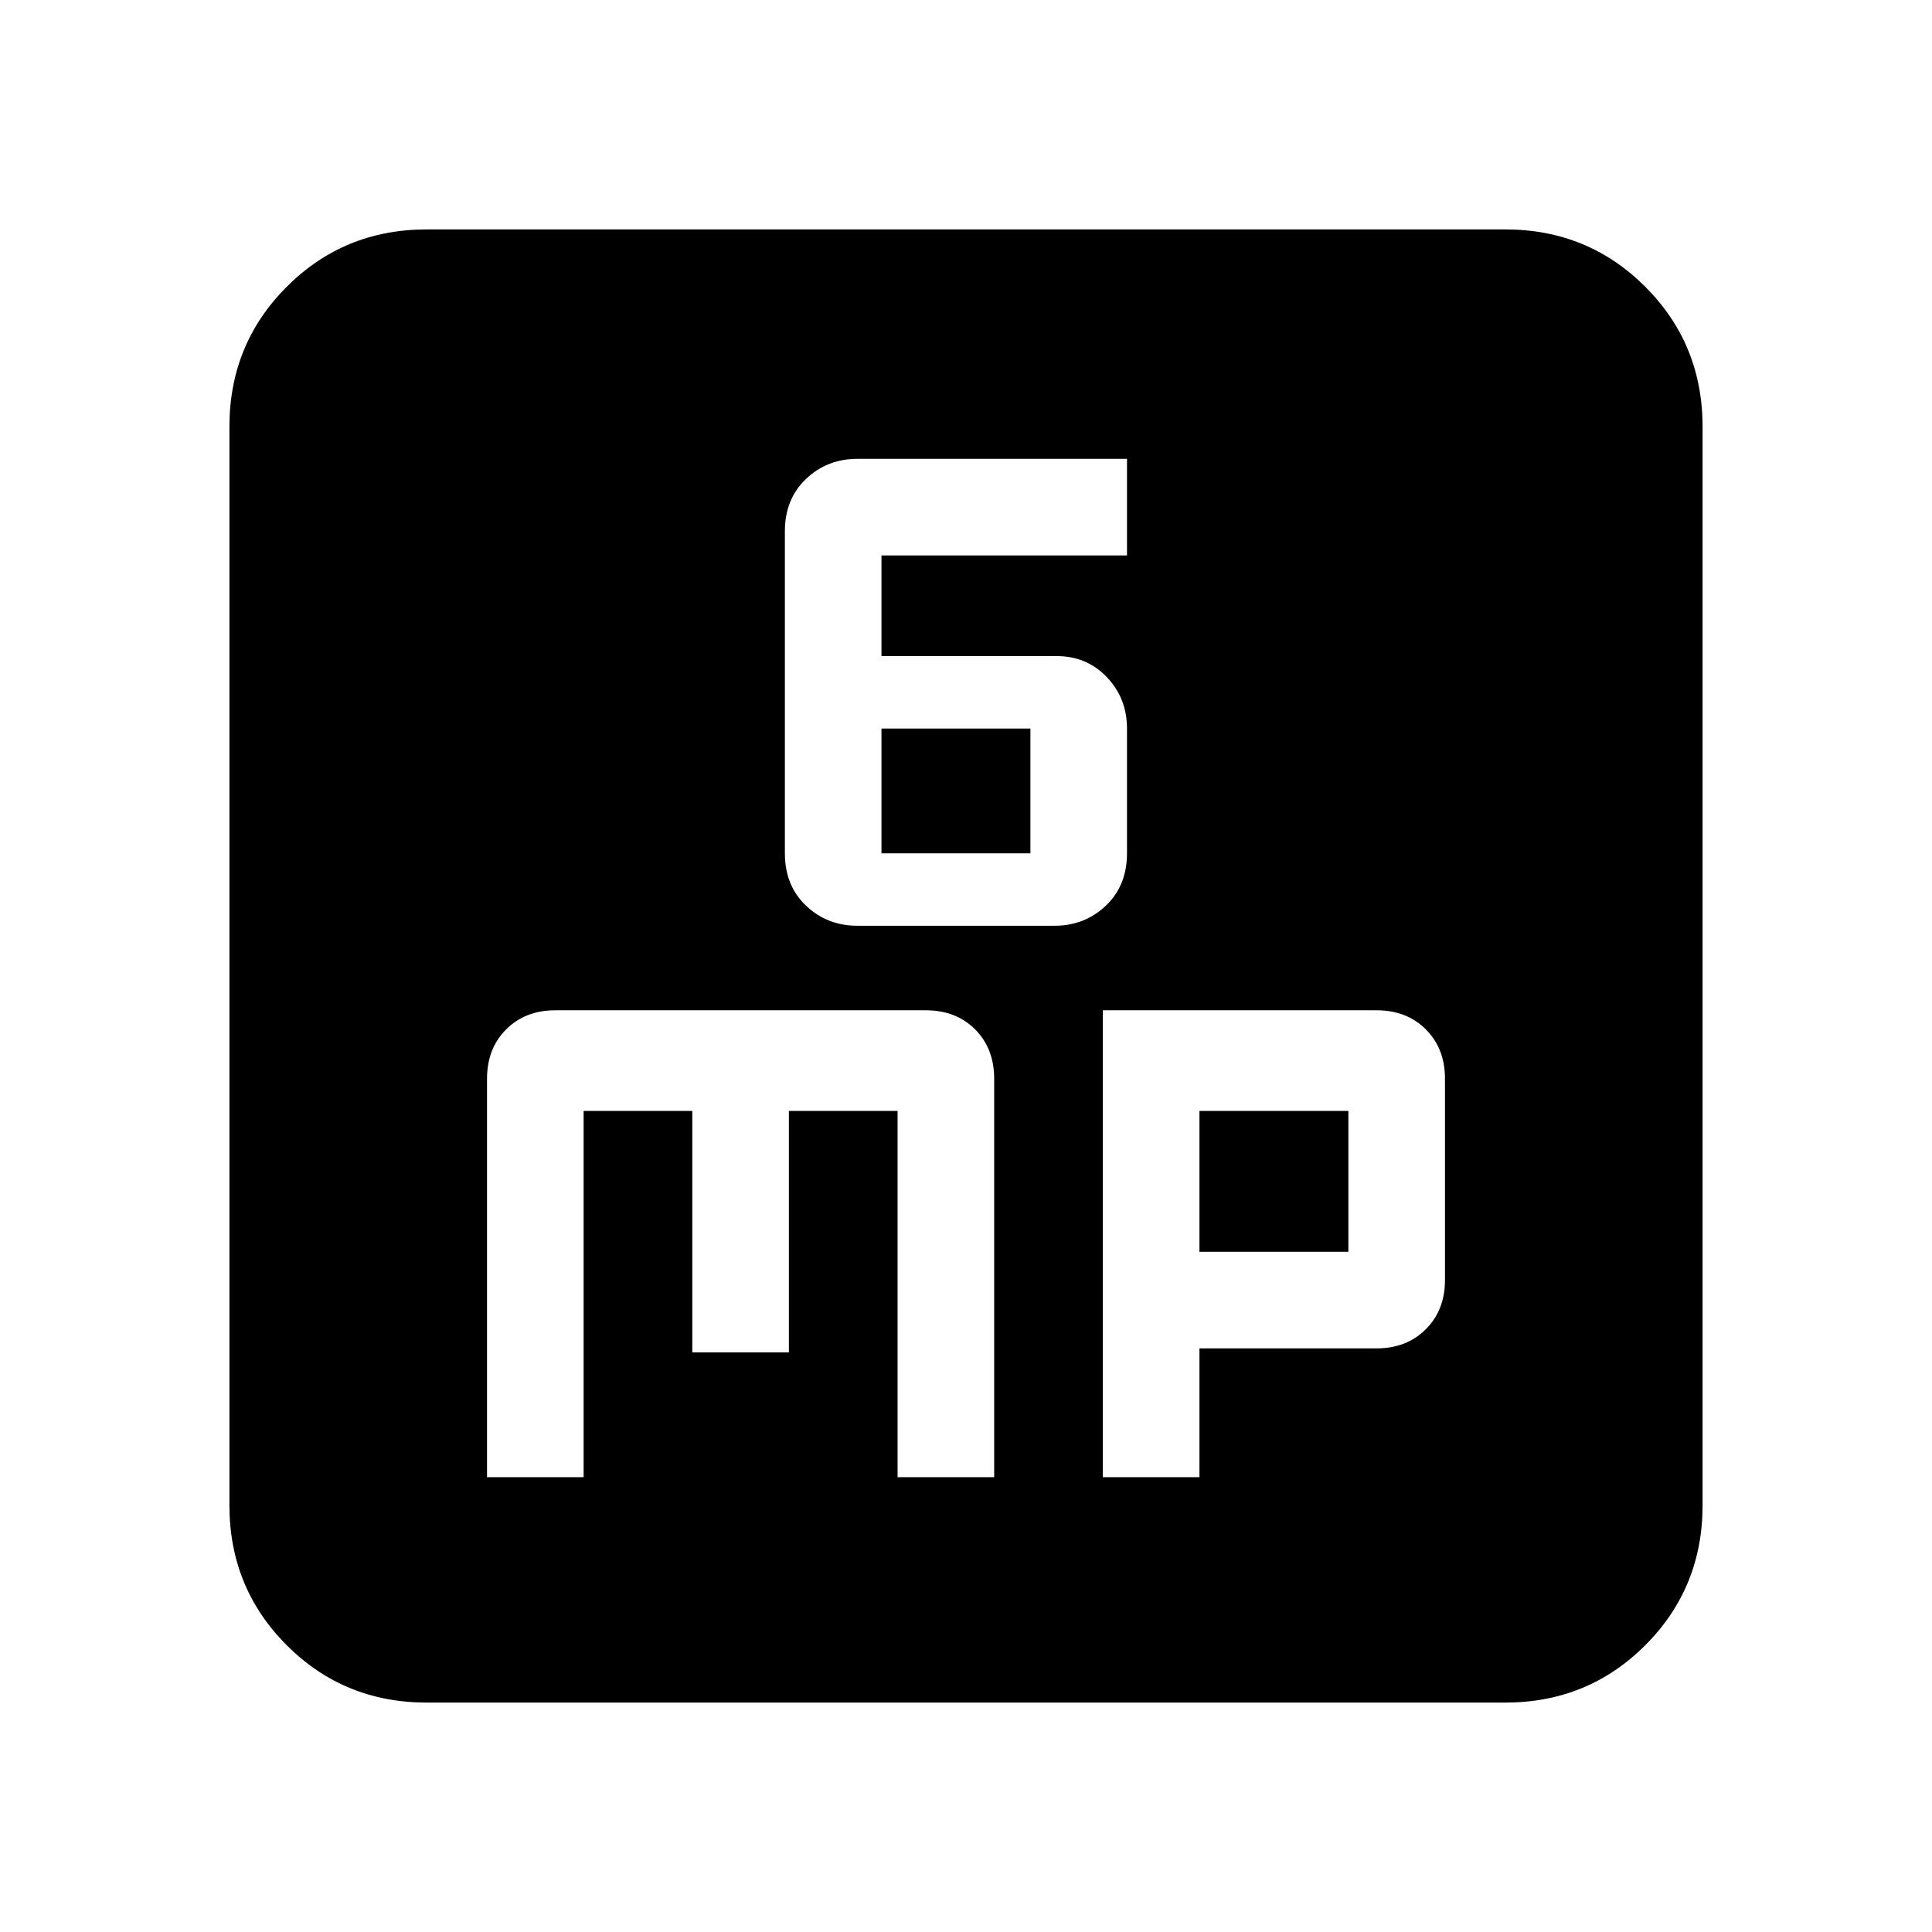 <svg xmlns="http://www.w3.org/2000/svg" height="24" width="24"><path d="M10.65 11.5H13.1Q13.475 11.5 13.738 11.25Q14 11 14 10.6V9.05Q14 8.675 13.75 8.412Q13.5 8.15 13.125 8.15H10.95V6.9H14V5.7H10.65Q10.275 5.7 10.012 5.95Q9.75 6.2 9.75 6.6V10.6Q9.75 11 10.012 11.25Q10.275 11.5 10.65 11.5ZM10.95 10.6V9.05H12.8V10.6ZM5.3 21.15Q4.275 21.15 3.562 20.438Q2.85 19.725 2.85 18.7V5.3Q2.85 4.275 3.562 3.562Q4.275 2.85 5.3 2.85H18.7Q19.725 2.85 20.438 3.562Q21.15 4.275 21.15 5.3V18.7Q21.15 19.725 20.438 20.438Q19.725 21.15 18.7 21.15ZM6.9 12.55Q6.525 12.55 6.288 12.787Q6.05 13.025 6.05 13.4V18.35H7.25V13.8H8.6V16.8H9.8V13.8H11.15V18.35H12.35V13.4Q12.35 13.025 12.113 12.787Q11.875 12.55 11.5 12.55ZM13.7 12.55V18.35H14.9V16.75H17.1Q17.475 16.75 17.712 16.512Q17.95 16.275 17.95 15.9V13.4Q17.95 13.025 17.712 12.787Q17.475 12.55 17.1 12.55ZM14.9 13.8H16.75V15.55H14.9Z"/></svg>